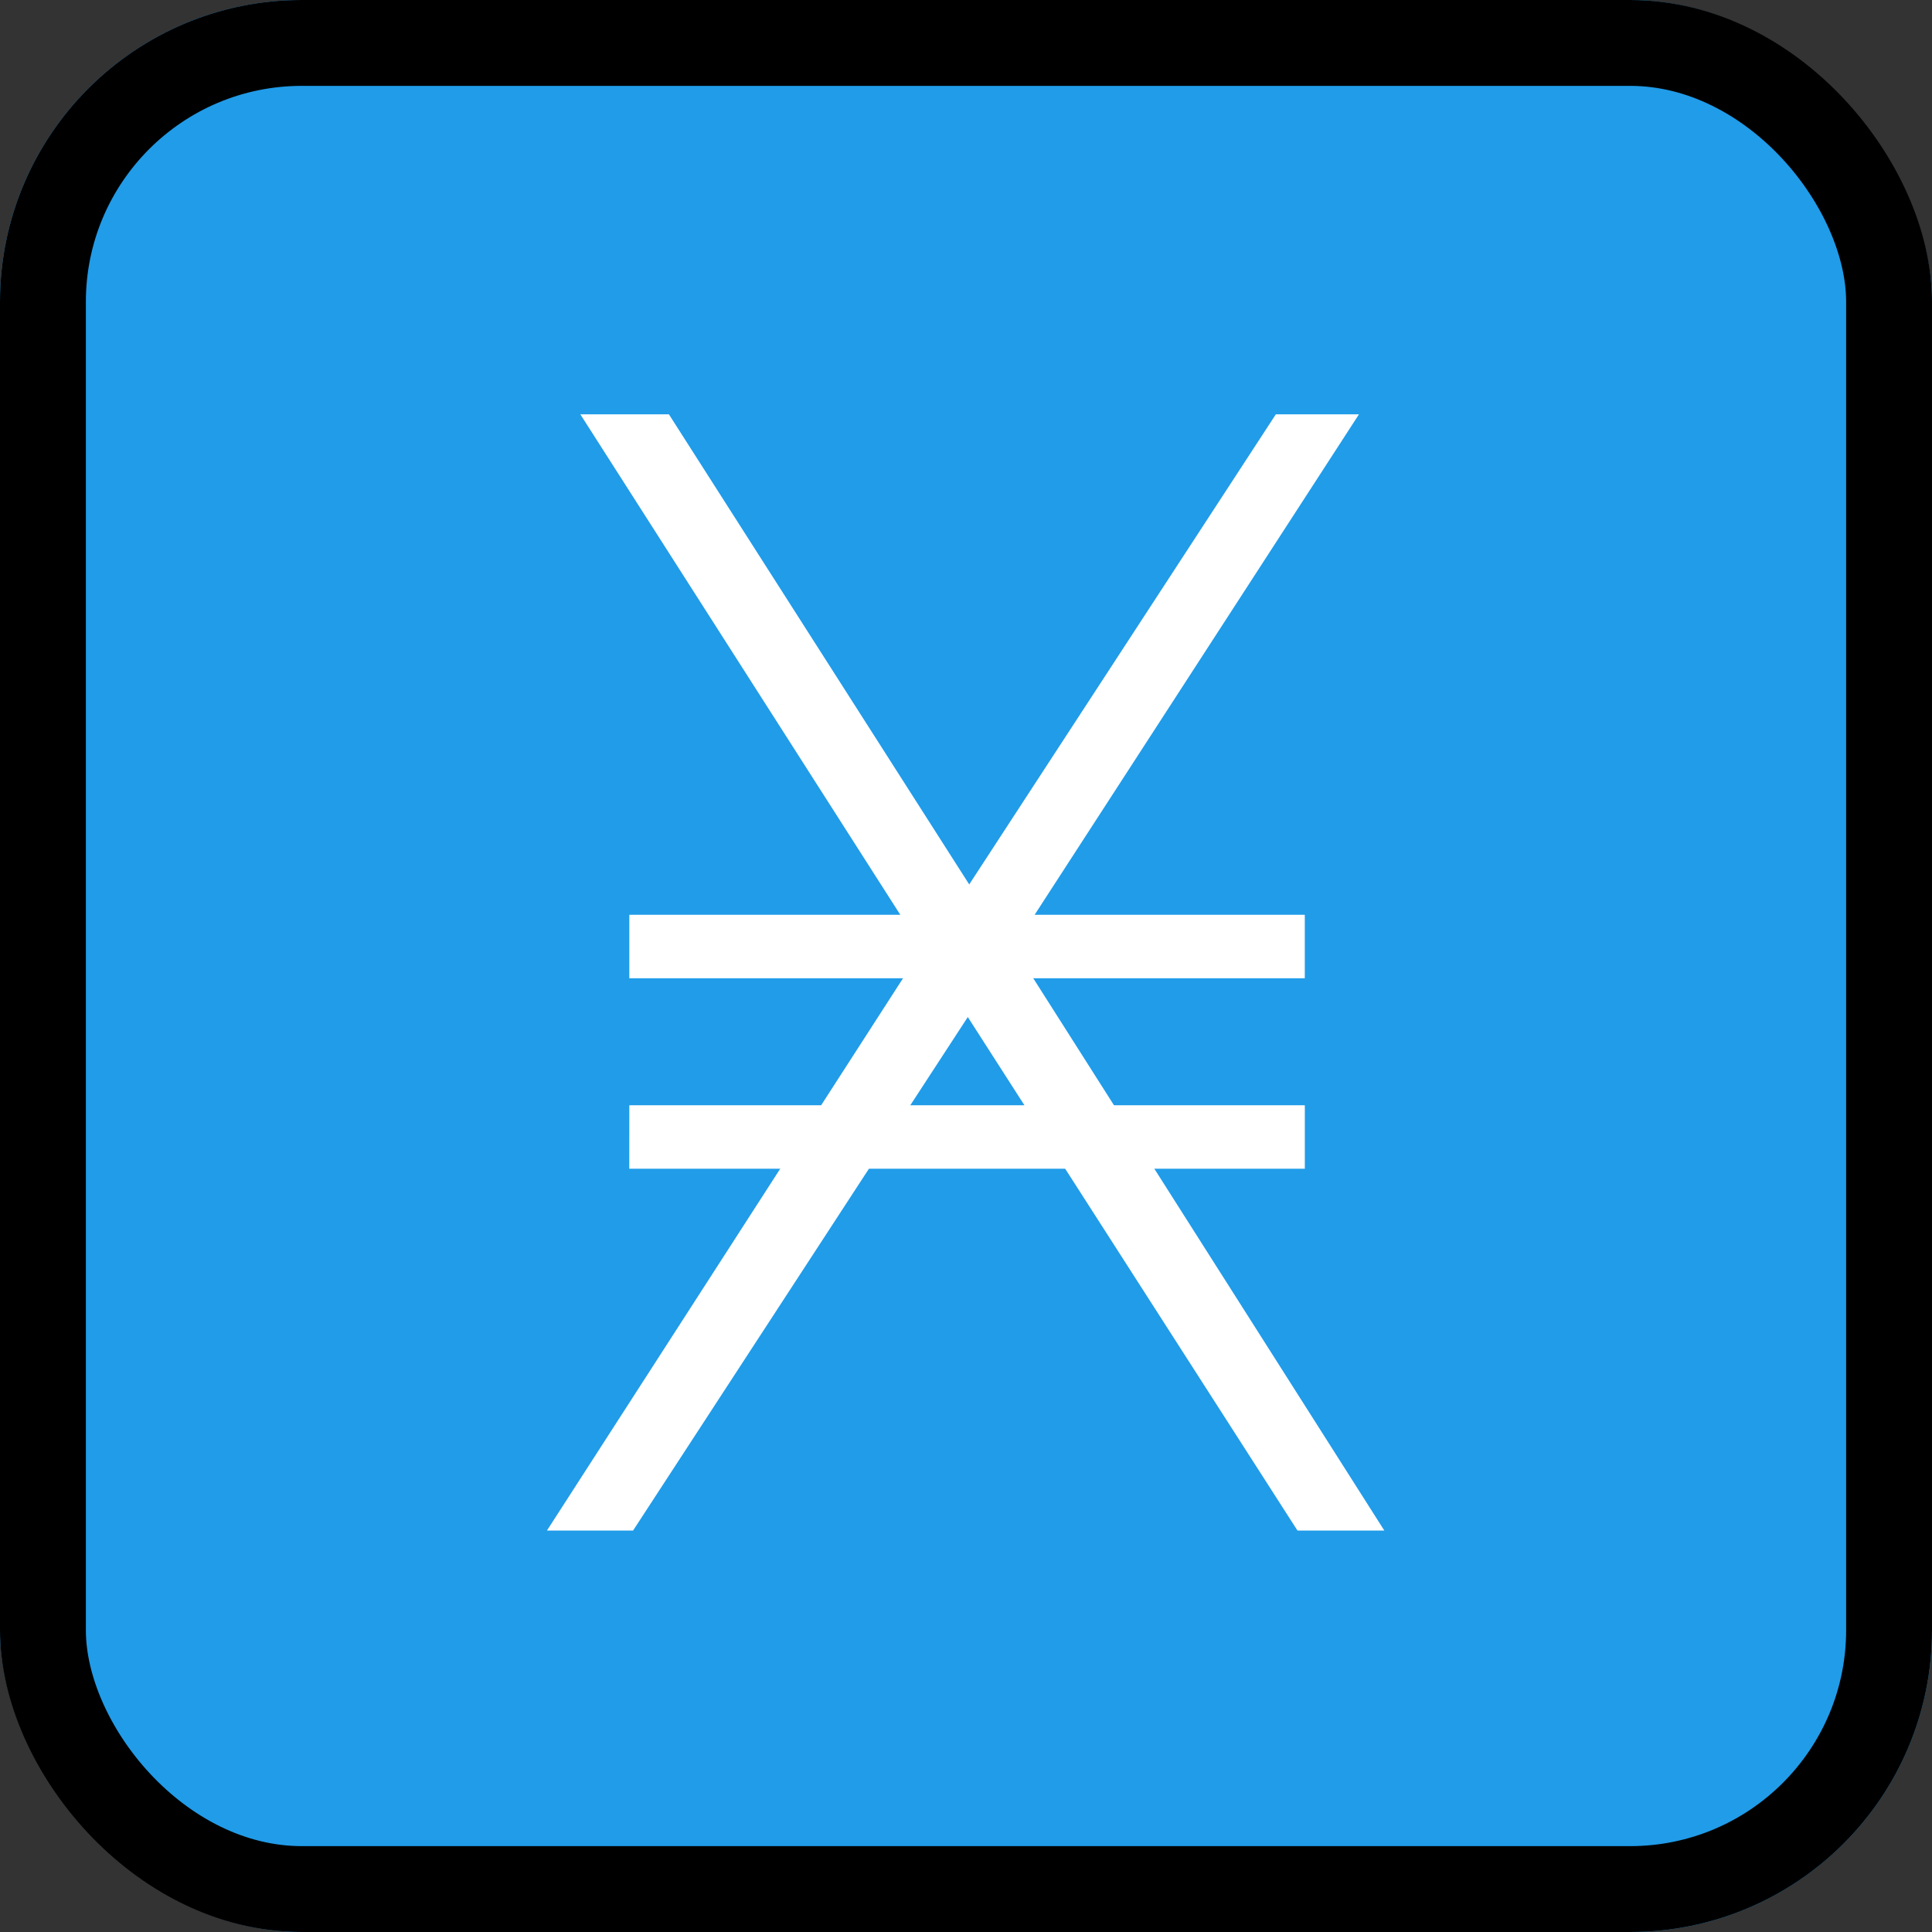 <svg width="45" height="45" viewBox="0 0 45 45" fill="none" xmlns="http://www.w3.org/2000/svg">
<rect x="0" y="0" width="45" height="45" fill="#333333" stroke="none"/>
<g clip-path="url(#clip0_7309_8744)">
<rect width="45" height="45" rx="7.031" fill="#209CE9"/>
<path d="M32.244 35.65H30.221L22.542 23.689L14.745 35.65H12.739L21.476 22.099L13.517 9.65H15.58L22.575 20.6L29.717 9.65H31.653L23.608 22.064L32.244 35.65Z" fill="white"/>
<path d="M14.658 21.307H30.391V22.786H14.658V21.307ZM14.658 25.743H30.392V27.222H14.657L14.658 25.743Z" fill="white"/>
</g>
<rect x="1" y="1" width="43" height="43" rx="6.031" stroke="black" stroke-width="2"/>
<defs>
<clipPath id="clip0_7309_8744">
<rect width="45" height="45" rx="7.031" fill="white"/>
</clipPath>
</defs>
</svg>
